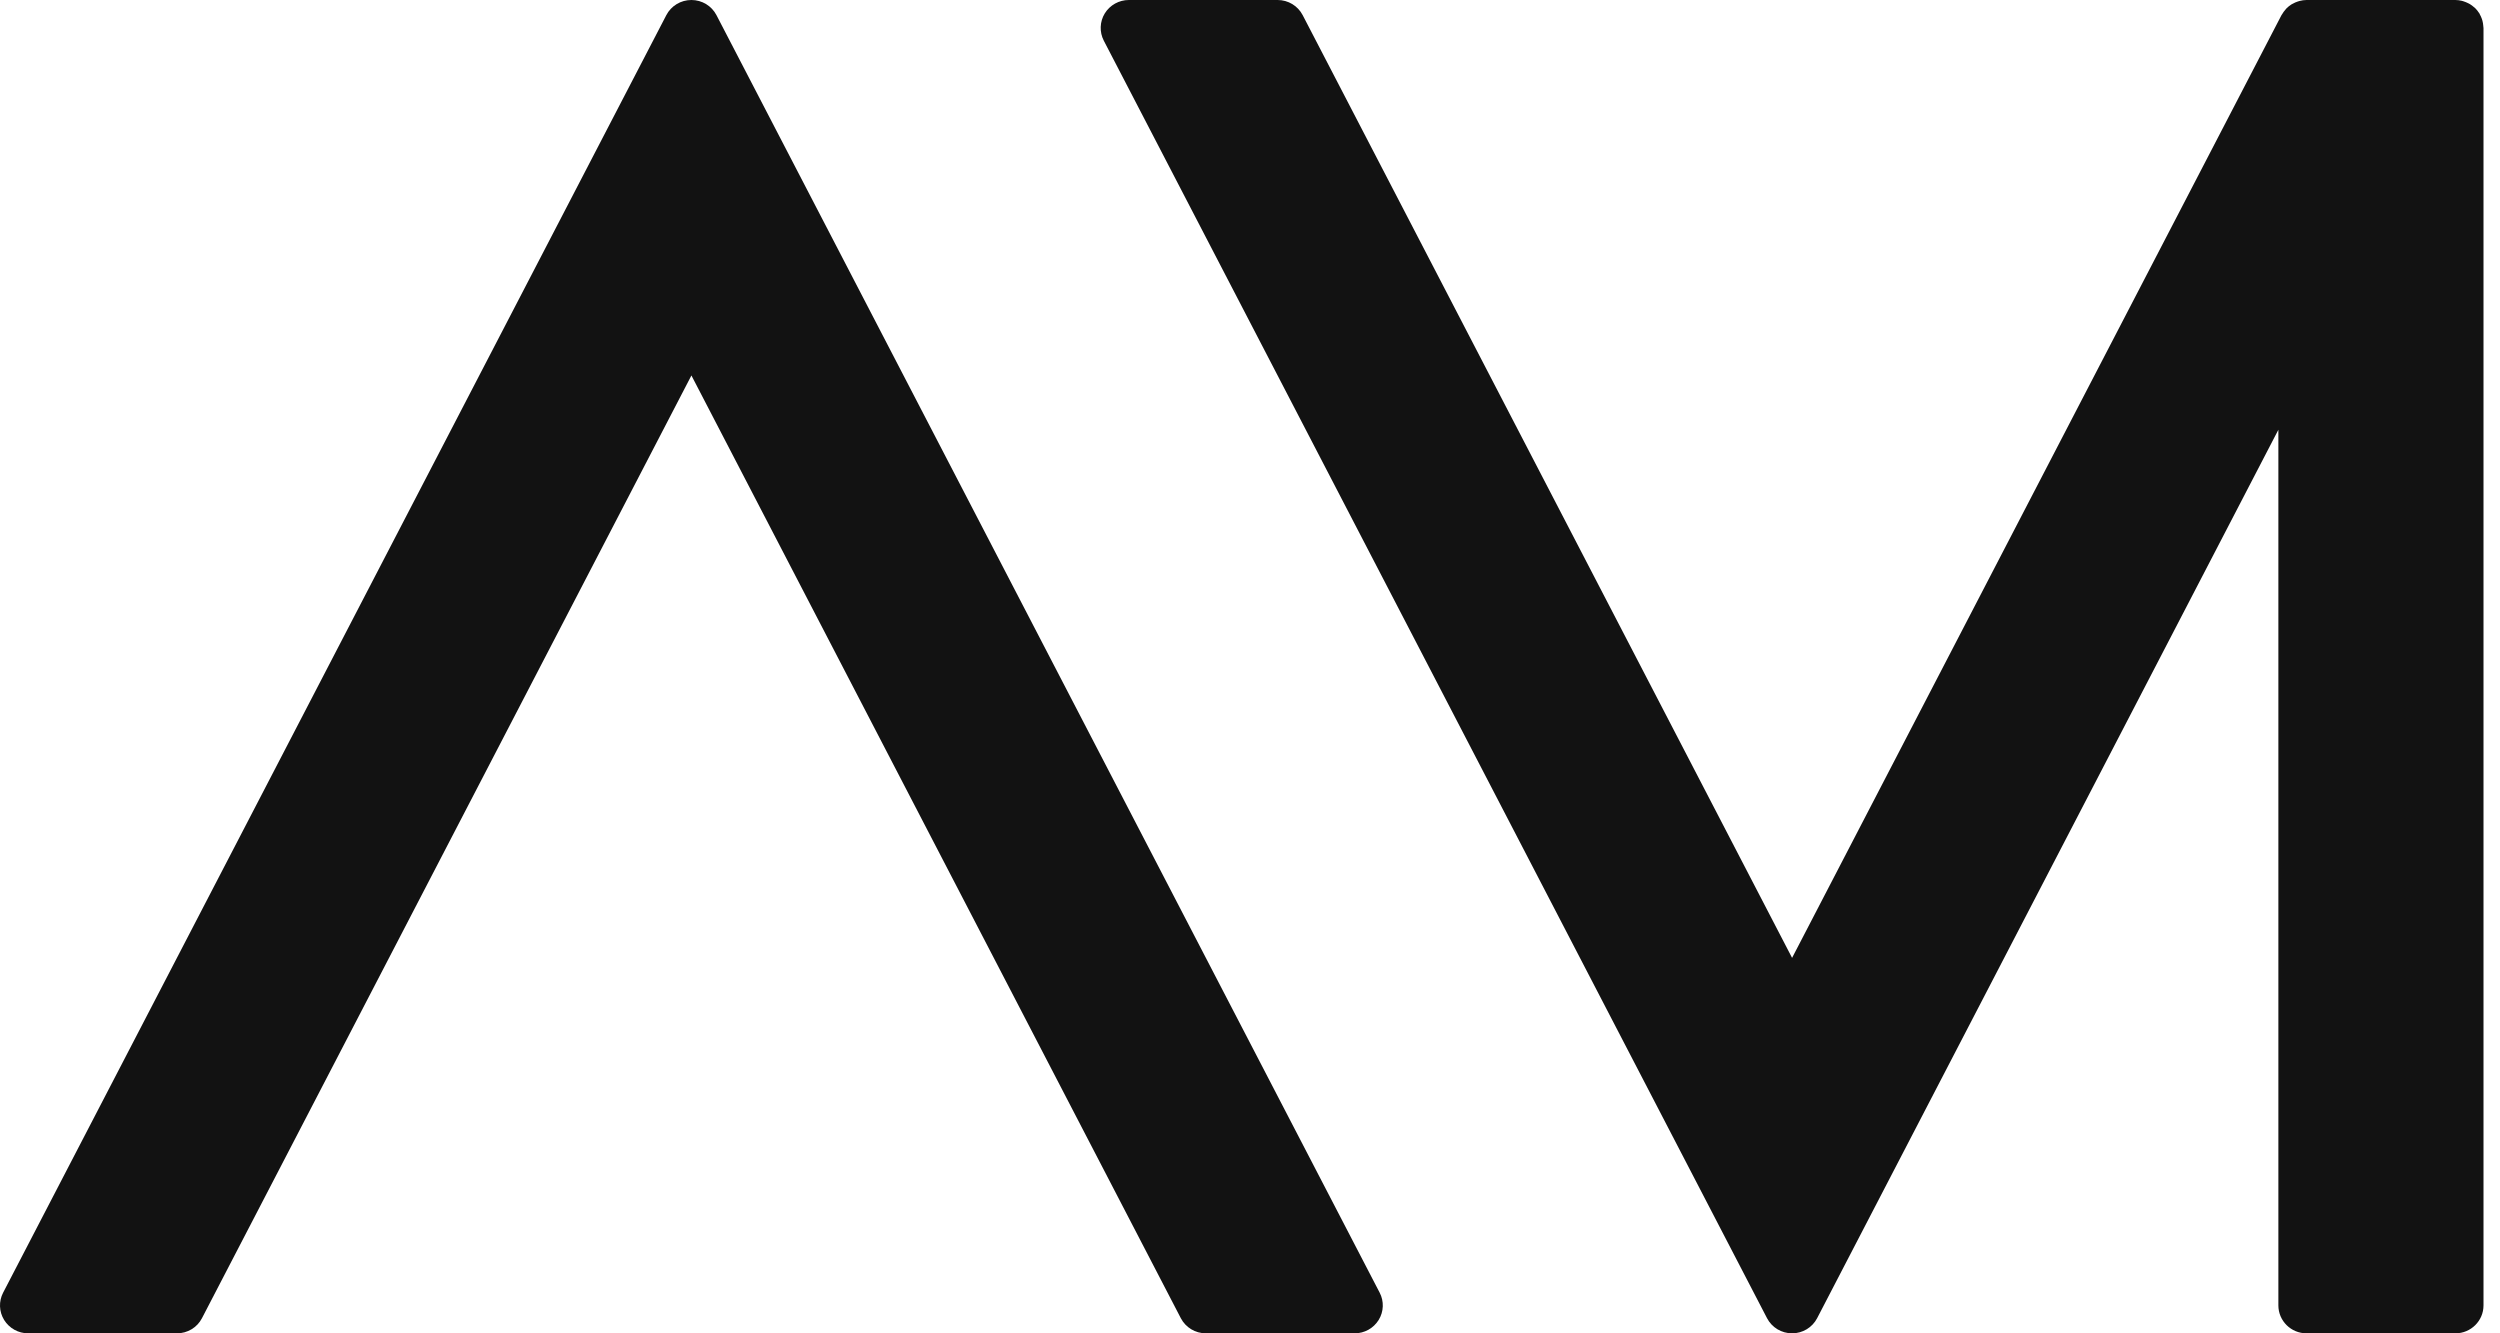 <svg width="60" height="32" viewBox="0 0 60 32" fill="none" xmlns="http://www.w3.org/2000/svg">
<path d="M17.195 0.363C17.079 0.14 16.847 0 16.594 0C16.34 0 16.108 0.14 15.992 0.363L0.075 31.024C-0.033 31.231 -0.024 31.48 0.099 31.679C0.222 31.878 0.44 32 0.676 32H4.246C4.5 32 4.732 31.86 4.847 31.637L16.594 9.011L28.34 31.637C28.456 31.86 28.688 32 28.941 32H32.511C32.747 32 32.965 31.878 33.088 31.679C33.211 31.48 33.22 31.231 33.112 31.024L17.195 0.363Z" fill="#121212"/>
<path d="M59.602 0.656C59.602 0.642 59.599 0.628 59.598 0.614C59.595 0.575 59.589 0.537 59.579 0.5C59.575 0.485 59.57 0.469 59.565 0.454C59.552 0.417 59.536 0.381 59.517 0.347C59.512 0.339 59.51 0.329 59.505 0.321C59.502 0.317 59.499 0.314 59.497 0.311C59.469 0.267 59.437 0.227 59.4 0.191C59.393 0.184 59.384 0.179 59.377 0.173C59.346 0.145 59.312 0.12 59.276 0.098C59.262 0.09 59.248 0.083 59.234 0.076C59.2 0.059 59.165 0.045 59.128 0.033C59.114 0.029 59.1 0.024 59.086 0.02C59.035 0.008 58.982 0 58.928 0H55.357C55.299 0 55.244 0.009 55.191 0.023C55.176 0.026 55.163 0.031 55.148 0.036C55.106 0.049 55.066 0.067 55.029 0.088C55.018 0.094 55.006 0.099 54.996 0.105C54.95 0.134 54.908 0.168 54.87 0.207C54.863 0.214 54.857 0.223 54.85 0.232C54.819 0.266 54.793 0.303 54.77 0.343C54.766 0.35 54.76 0.356 54.756 0.363L49.527 10.435L43.01 22.989L31.264 0.363C31.148 0.14 30.916 0 30.663 0H27.092C26.857 0 26.638 0.122 26.515 0.321C26.393 0.52 26.384 0.769 26.491 0.976L42.409 31.637C42.525 31.86 42.757 32 43.01 32C43.263 32 43.495 31.86 43.611 31.637L54.681 10.314V31.33C54.681 31.7 54.984 32 55.357 32H58.928C59.301 32 59.604 31.7 59.604 31.33V0.67C59.604 0.665 59.602 0.661 59.602 0.656Z" fill="#121212"/>
</svg>
